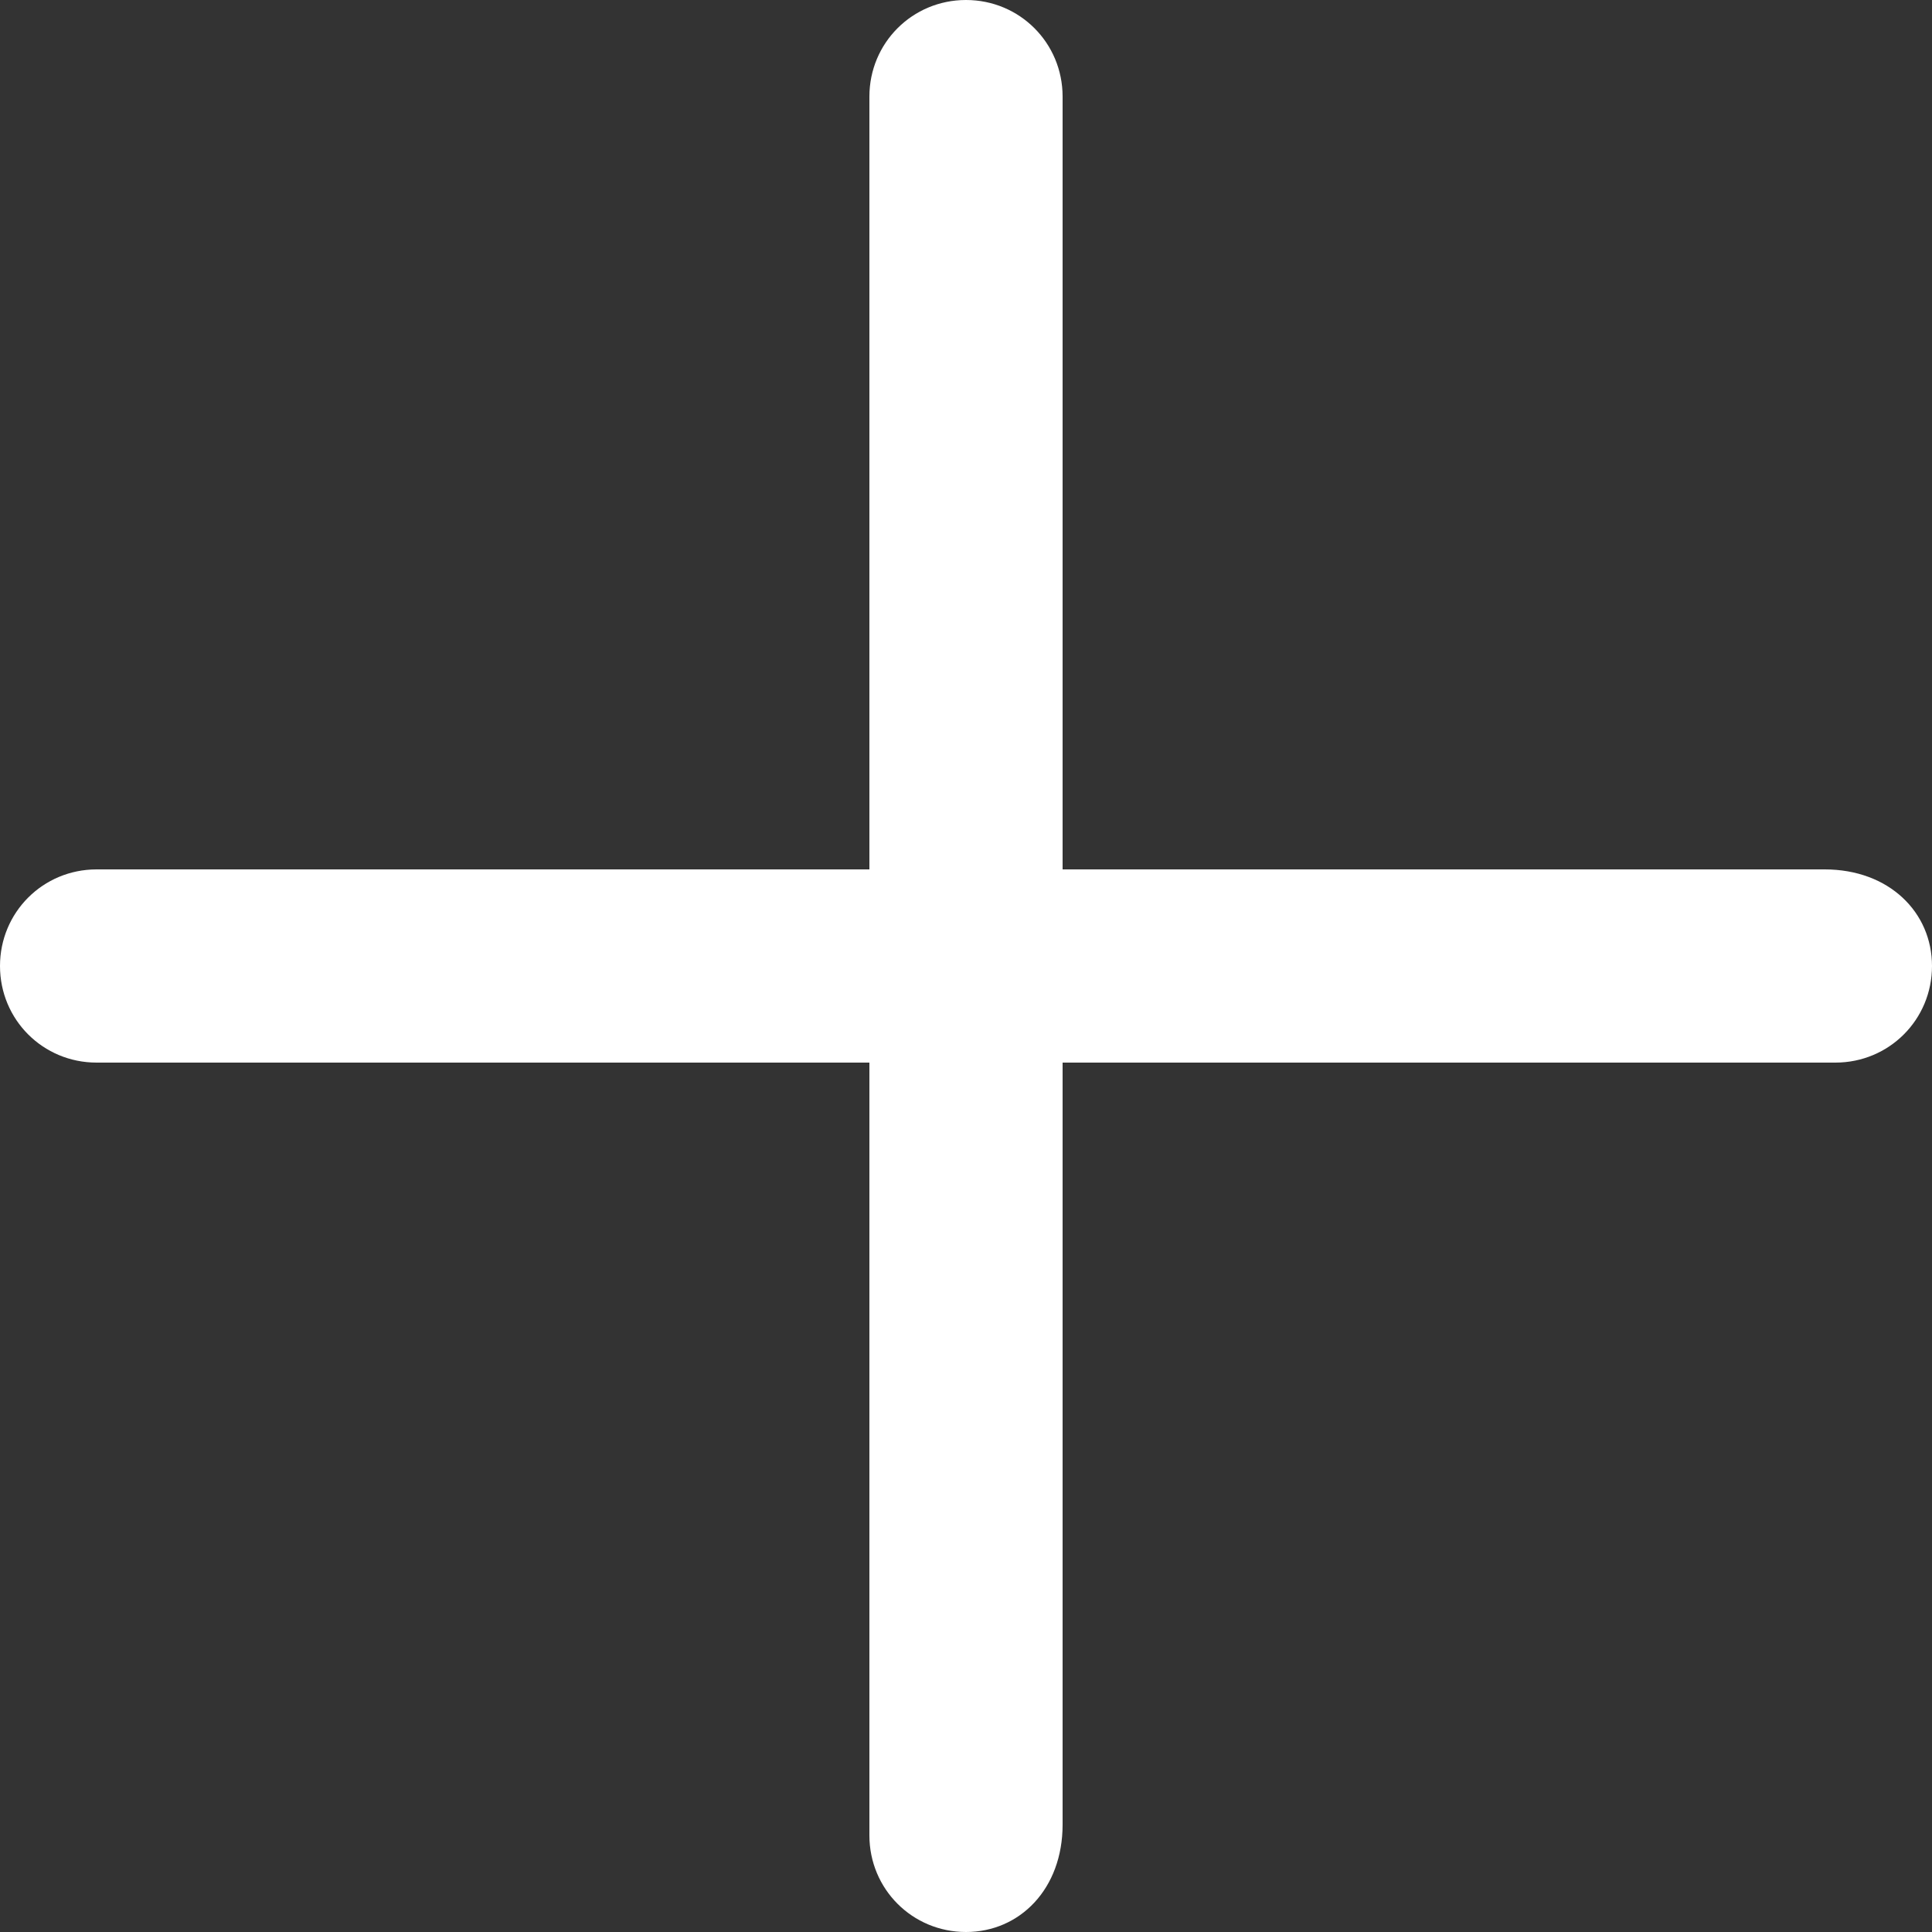 <?xml version="1.0" encoding="utf-8"?>
<!-- Generator: Adobe Illustrator 21.0.2, SVG Export Plug-In . SVG Version: 6.00 Build 0)  -->
<svg version="1.1" id="Layer_1" xmlns="http://www.w3.org/2000/svg" xmlns:xlink="http://www.w3.org/1999/xlink" x="0px" y="0px"
	 viewBox="0 0 18 18" style="enable-background:new 0 0 18 18;" xml:space="preserve">
<rect x="0" y="0" width="18" height="18" fill="#333333" stroke="none"/>
<style type="text/css">
	.st0{fill:#FFFFFF;}
</style>
<path class="st0" d="M17.1,9.9H0.9C0.4,9.9,0,9.5,0,9s0.4-0.9,0.9-0.9h16.1C17.6,8.1,18,8.5,18,9S17.6,9.9,17.1,9.9z"/>
<path class="st0" d="M9,18c-0.5,0-0.9-0.4-0.9-0.9V0.9C8.1,0.4,8.5,0,9,0s0.9,0.4,0.9,0.9v16.1C9.9,17.6,9.5,18,9,18z"/>
</svg>
